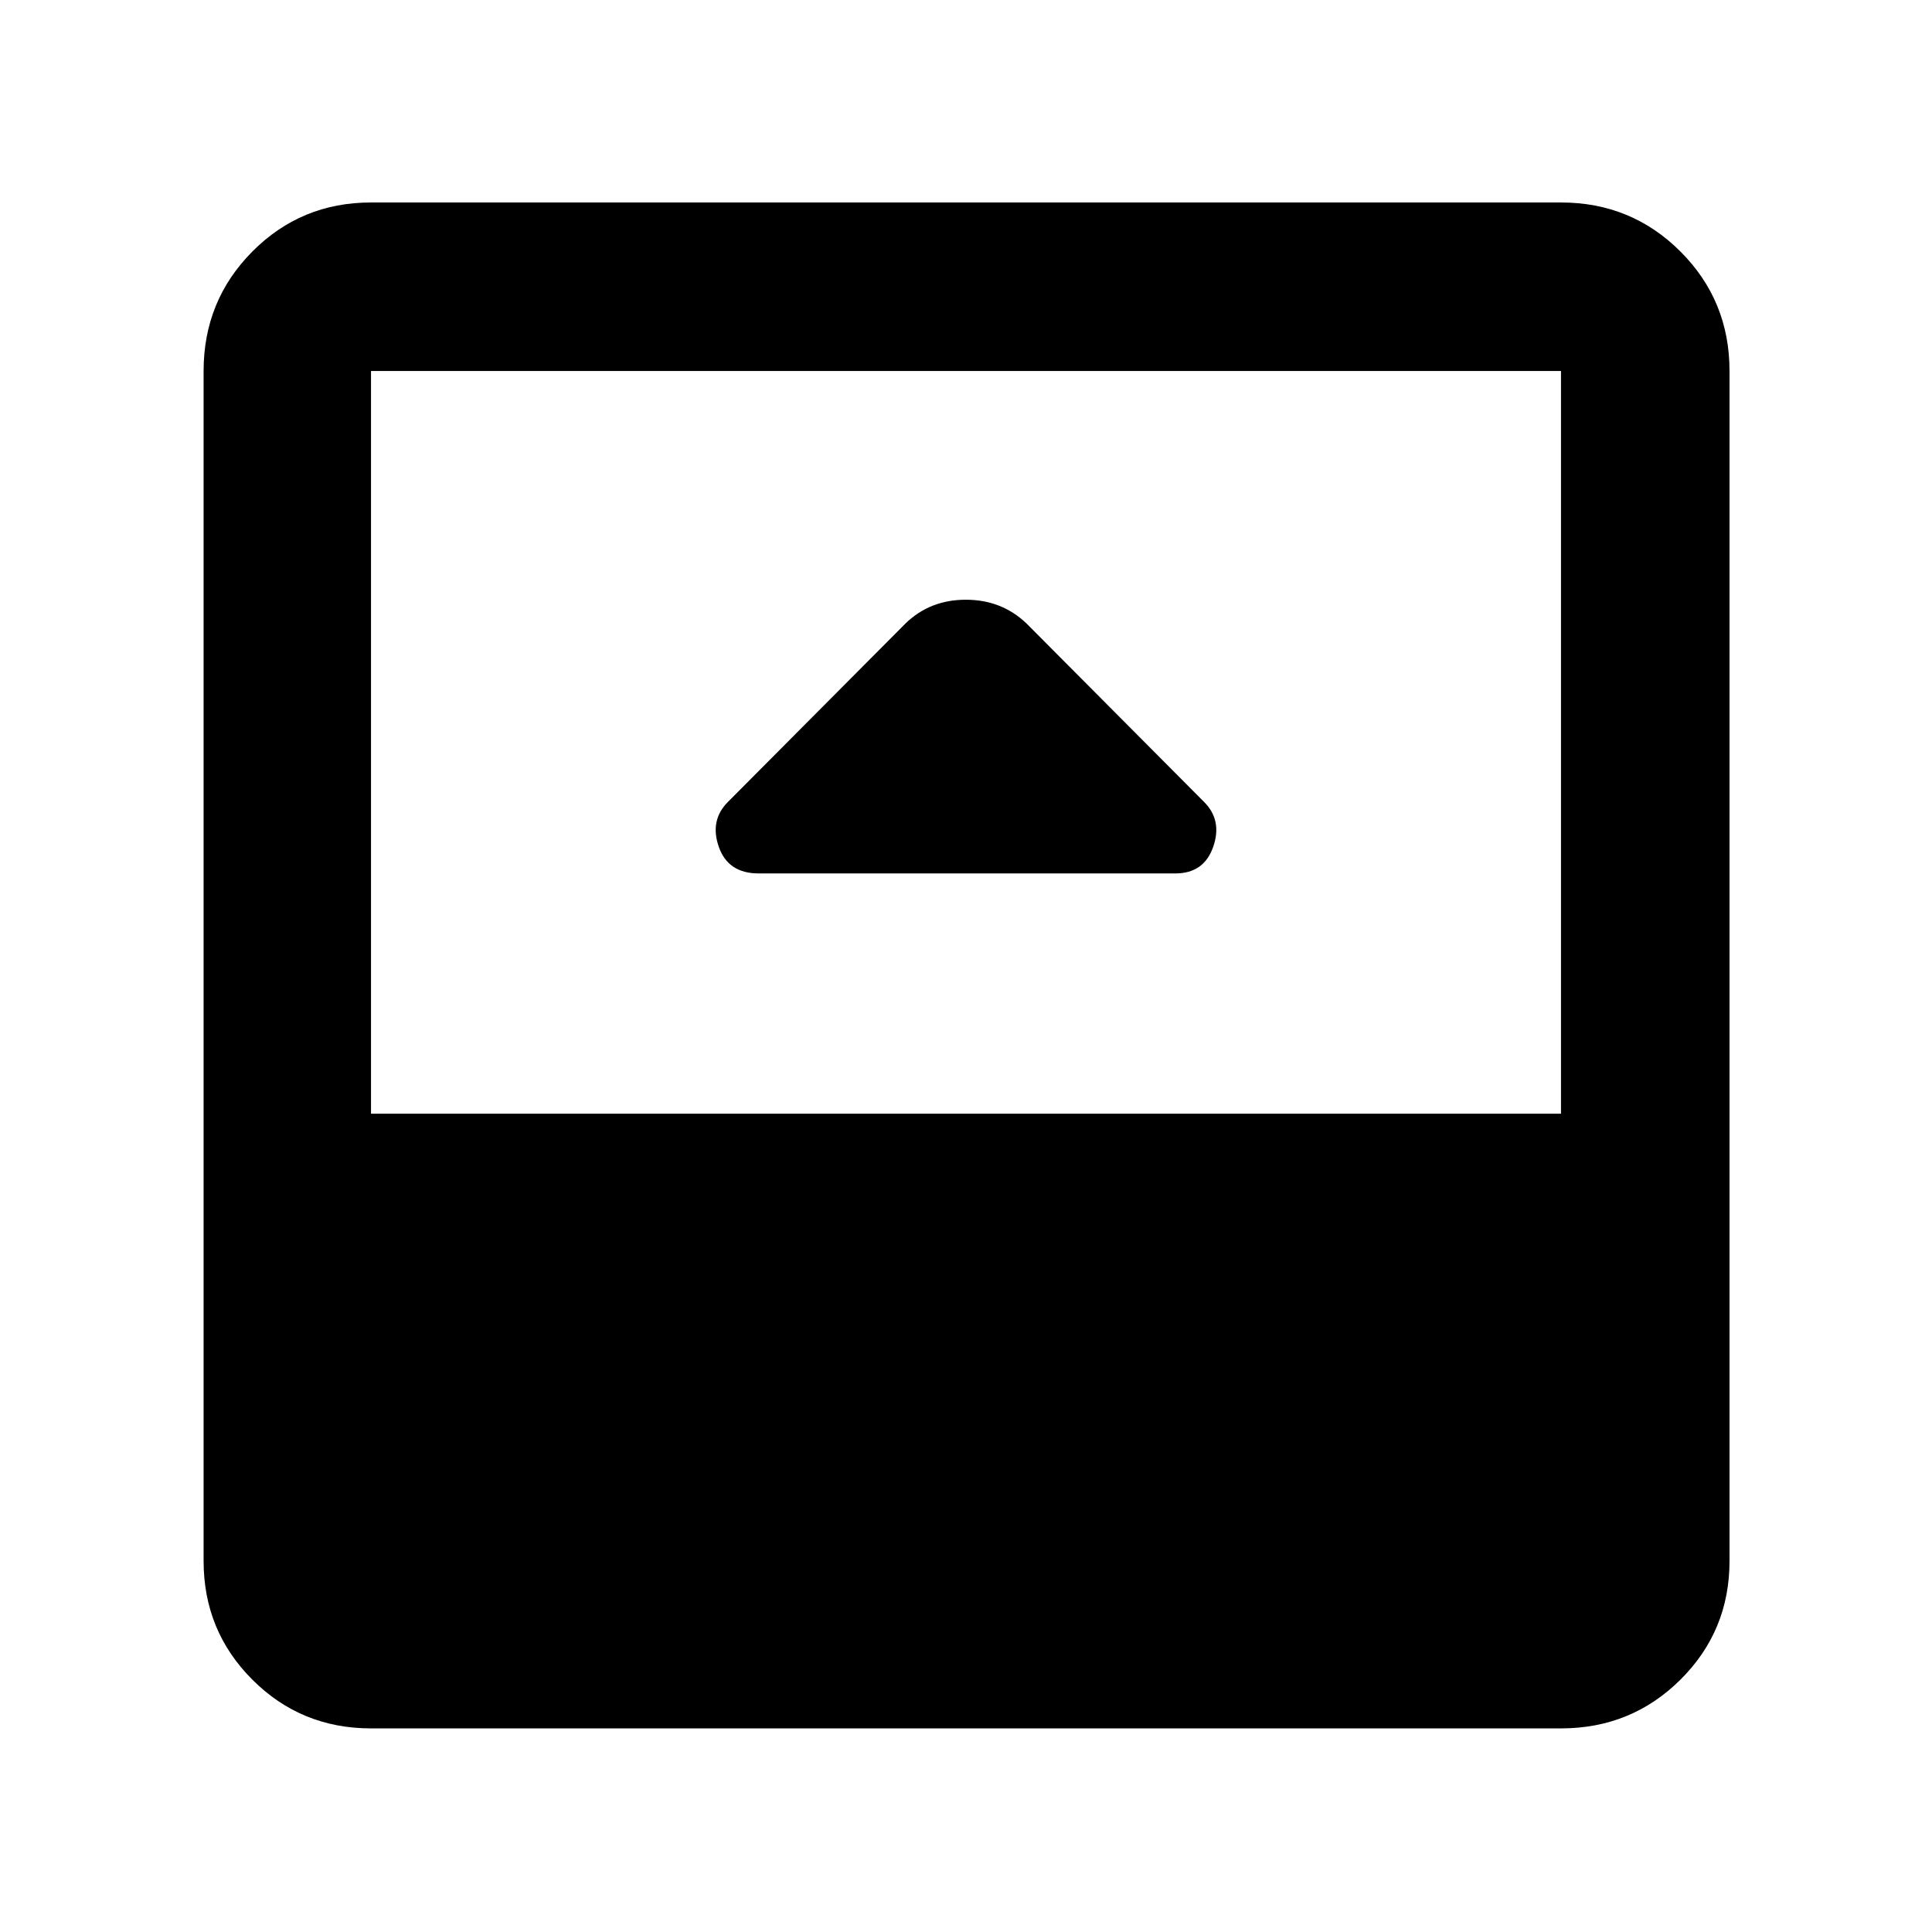 <svg xmlns="http://www.w3.org/2000/svg" height="48" viewBox="0 -960 960 960" width="48"><path d="M376.96-526h207.08q14.18 0 18.79-13.2 4.6-13.19-4.53-22.32l-88.34-88.78Q497.62-662 479.9-662q-17.73 0-29.86 11.7l-88.34 88.78q-9.13 9.13-4.53 22.32 4.61 13.2 19.79 13.2ZM184.35-101.17q-34.74 0-58.96-24.22t-24.22-58.96v-591.3q0-34.97 24.22-59.36 24.22-24.38 58.96-24.38h591.3q34.97 0 59.36 24.38 24.38 24.39 24.38 59.36v591.3q0 34.74-24.38 58.96-24.39 24.22-59.36 24.22h-591.3Zm0-305.44h591.3v-369.04h-591.3v369.04Z"/></svg>